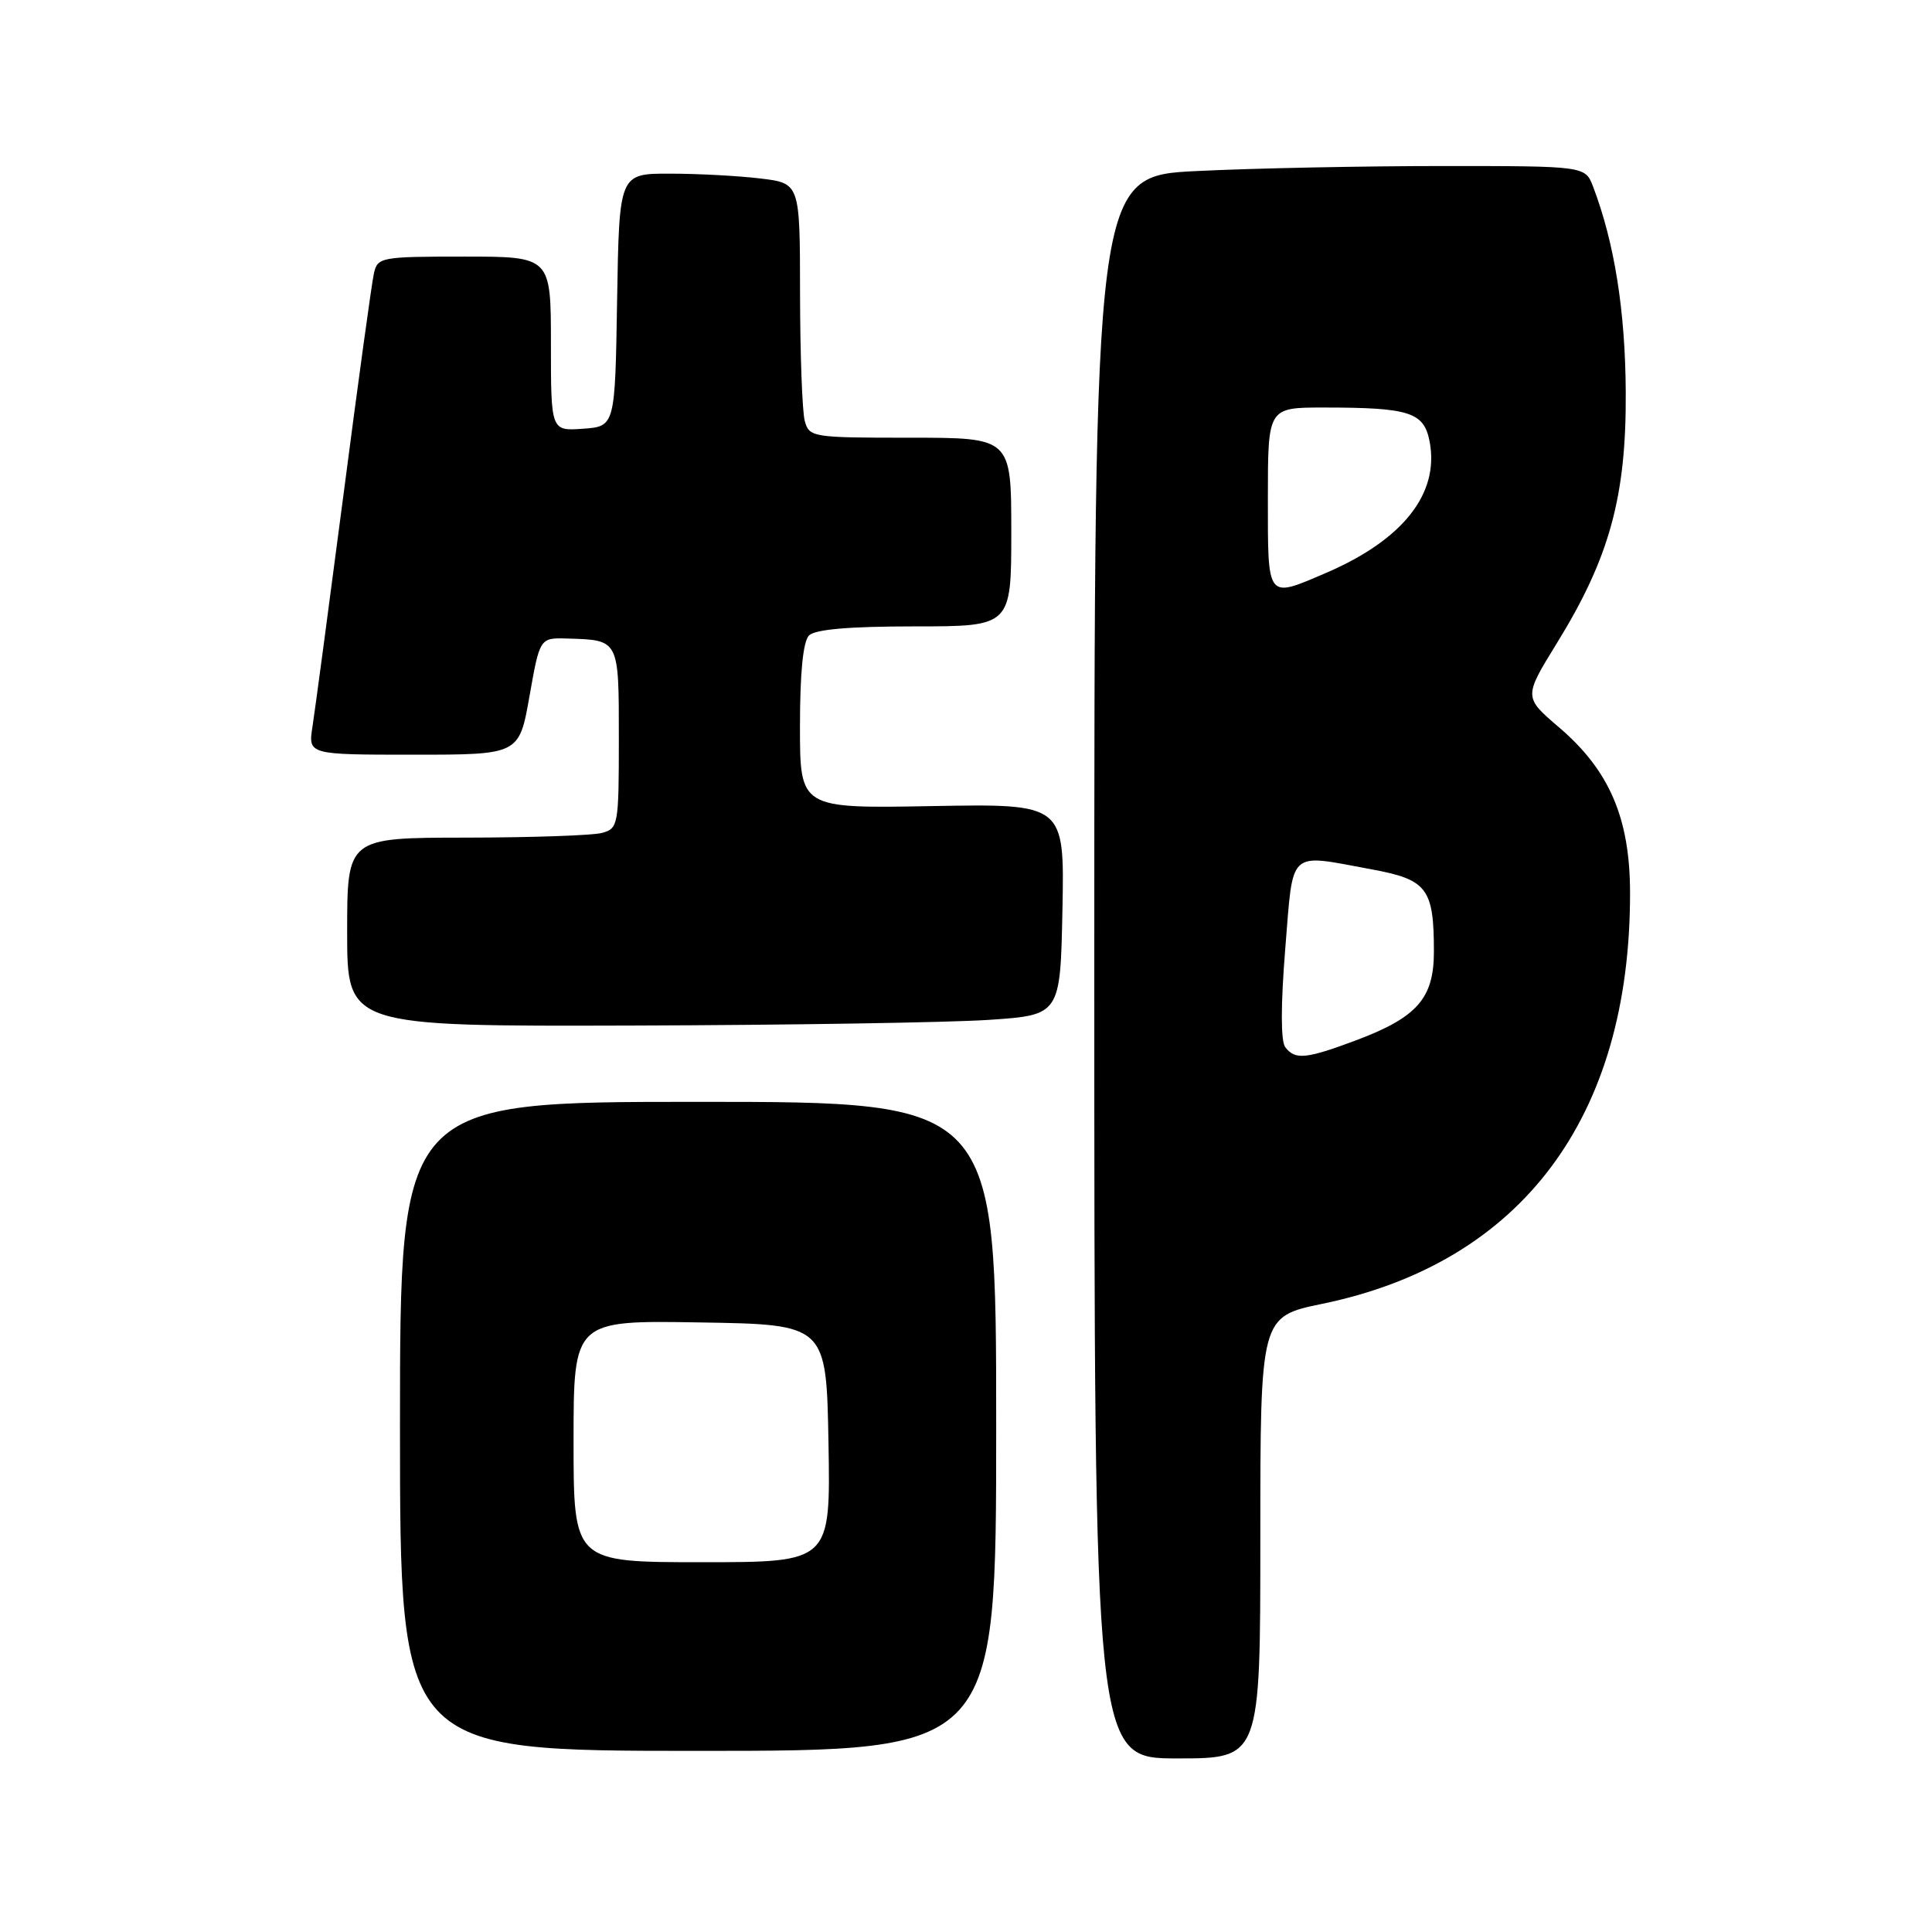 <?xml version="1.0" encoding="UTF-8" standalone="no"?>
<!DOCTYPE svg PUBLIC "-//W3C//DTD SVG 1.1//EN" "http://www.w3.org/Graphics/SVG/1.1/DTD/svg11.dtd" >
<svg xmlns="http://www.w3.org/2000/svg" xmlns:xlink="http://www.w3.org/1999/xlink" version="1.1" viewBox="0 0 256 256">
 <g >
 <path fill="currentColor"
d=" M 167.00 203.73 C 167.00 174.46 167.00 174.46 175.22 172.76 C 201.63 167.30 216.03 148.06 215.99 118.29 C 215.98 108.42 213.26 102.08 206.58 96.38 C 201.89 92.37 201.89 92.37 206.32 85.18 C 213.27 73.91 215.50 65.78 215.42 52.00 C 215.37 41.25 213.93 32.19 211.10 24.75 C 210.05 22.00 210.05 22.00 191.18 22.00 C 180.81 22.00 166.17 22.29 158.66 22.66 C 145.00 23.31 145.00 23.31 145.00 128.16 C 145.00 233.00 145.00 233.00 156.00 233.00 C 167.00 233.00 167.00 233.00 167.00 203.73 Z  M 132.00 189.00 C 132.00 146.00 132.00 146.00 92.50 146.00 C 53.00 146.00 53.00 146.00 53.00 189.00 C 53.00 232.00 53.00 232.00 92.50 232.00 C 132.00 232.00 132.00 232.00 132.00 189.00 Z  M 131.00 135.14 C 140.50 134.50 140.50 134.50 140.78 120.50 C 141.05 106.50 141.05 106.50 123.53 106.81 C 106.00 107.13 106.00 107.13 106.00 96.26 C 106.00 89.15 106.41 84.99 107.20 84.20 C 108.01 83.39 112.58 83.00 121.20 83.00 C 134.00 83.00 134.00 83.00 134.00 70.50 C 134.00 58.00 134.00 58.00 120.62 58.00 C 107.58 58.00 107.22 57.94 106.63 55.75 C 106.30 54.51 106.02 46.93 106.01 38.89 C 106.00 24.28 106.00 24.28 100.75 23.65 C 97.86 23.30 92.47 23.01 88.77 23.01 C 82.05 23.00 82.05 23.00 81.77 39.75 C 81.50 56.50 81.50 56.50 77.25 56.81 C 73.00 57.11 73.00 57.11 73.00 45.56 C 73.00 34.00 73.00 34.00 61.52 34.00 C 50.43 34.00 50.02 34.08 49.54 36.25 C 49.26 37.49 47.45 50.65 45.52 65.50 C 43.58 80.35 41.73 94.19 41.41 96.25 C 40.82 100.00 40.82 100.00 54.81 100.00 C 68.79 100.00 68.79 100.00 70.16 92.25 C 71.53 84.50 71.53 84.50 75.17 84.61 C 82.07 84.81 82.00 84.68 82.00 97.85 C 82.00 109.36 81.92 109.79 79.75 110.37 C 78.51 110.70 70.41 110.98 61.75 110.99 C 46.00 111.00 46.00 111.00 46.00 123.50 C 46.00 136.00 46.00 136.00 83.75 135.89 C 104.51 135.83 125.78 135.49 131.00 135.14 Z  M 170.30 138.75 C 169.70 137.96 169.70 133.17 170.30 125.75 C 171.39 112.34 170.54 113.13 181.73 115.19 C 189.12 116.55 190.00 117.71 190.00 126.11 C 190.00 132.29 187.77 134.82 179.65 137.86 C 173.03 140.33 171.60 140.47 170.30 138.75 Z  M 168.00 66.00 C 168.00 54.00 168.00 54.00 175.38 54.00 C 186.82 54.00 188.70 54.61 189.44 58.55 C 190.73 65.43 185.88 71.55 175.67 75.93 C 167.80 79.30 168.00 79.56 168.00 66.00 Z  M 76.00 190.98 C 76.00 174.95 76.00 174.95 92.75 175.23 C 109.50 175.50 109.50 175.50 109.78 191.25 C 110.05 207.00 110.05 207.00 93.03 207.00 C 76.00 207.00 76.00 207.00 76.00 190.98 Z "/>
</g>
</svg>